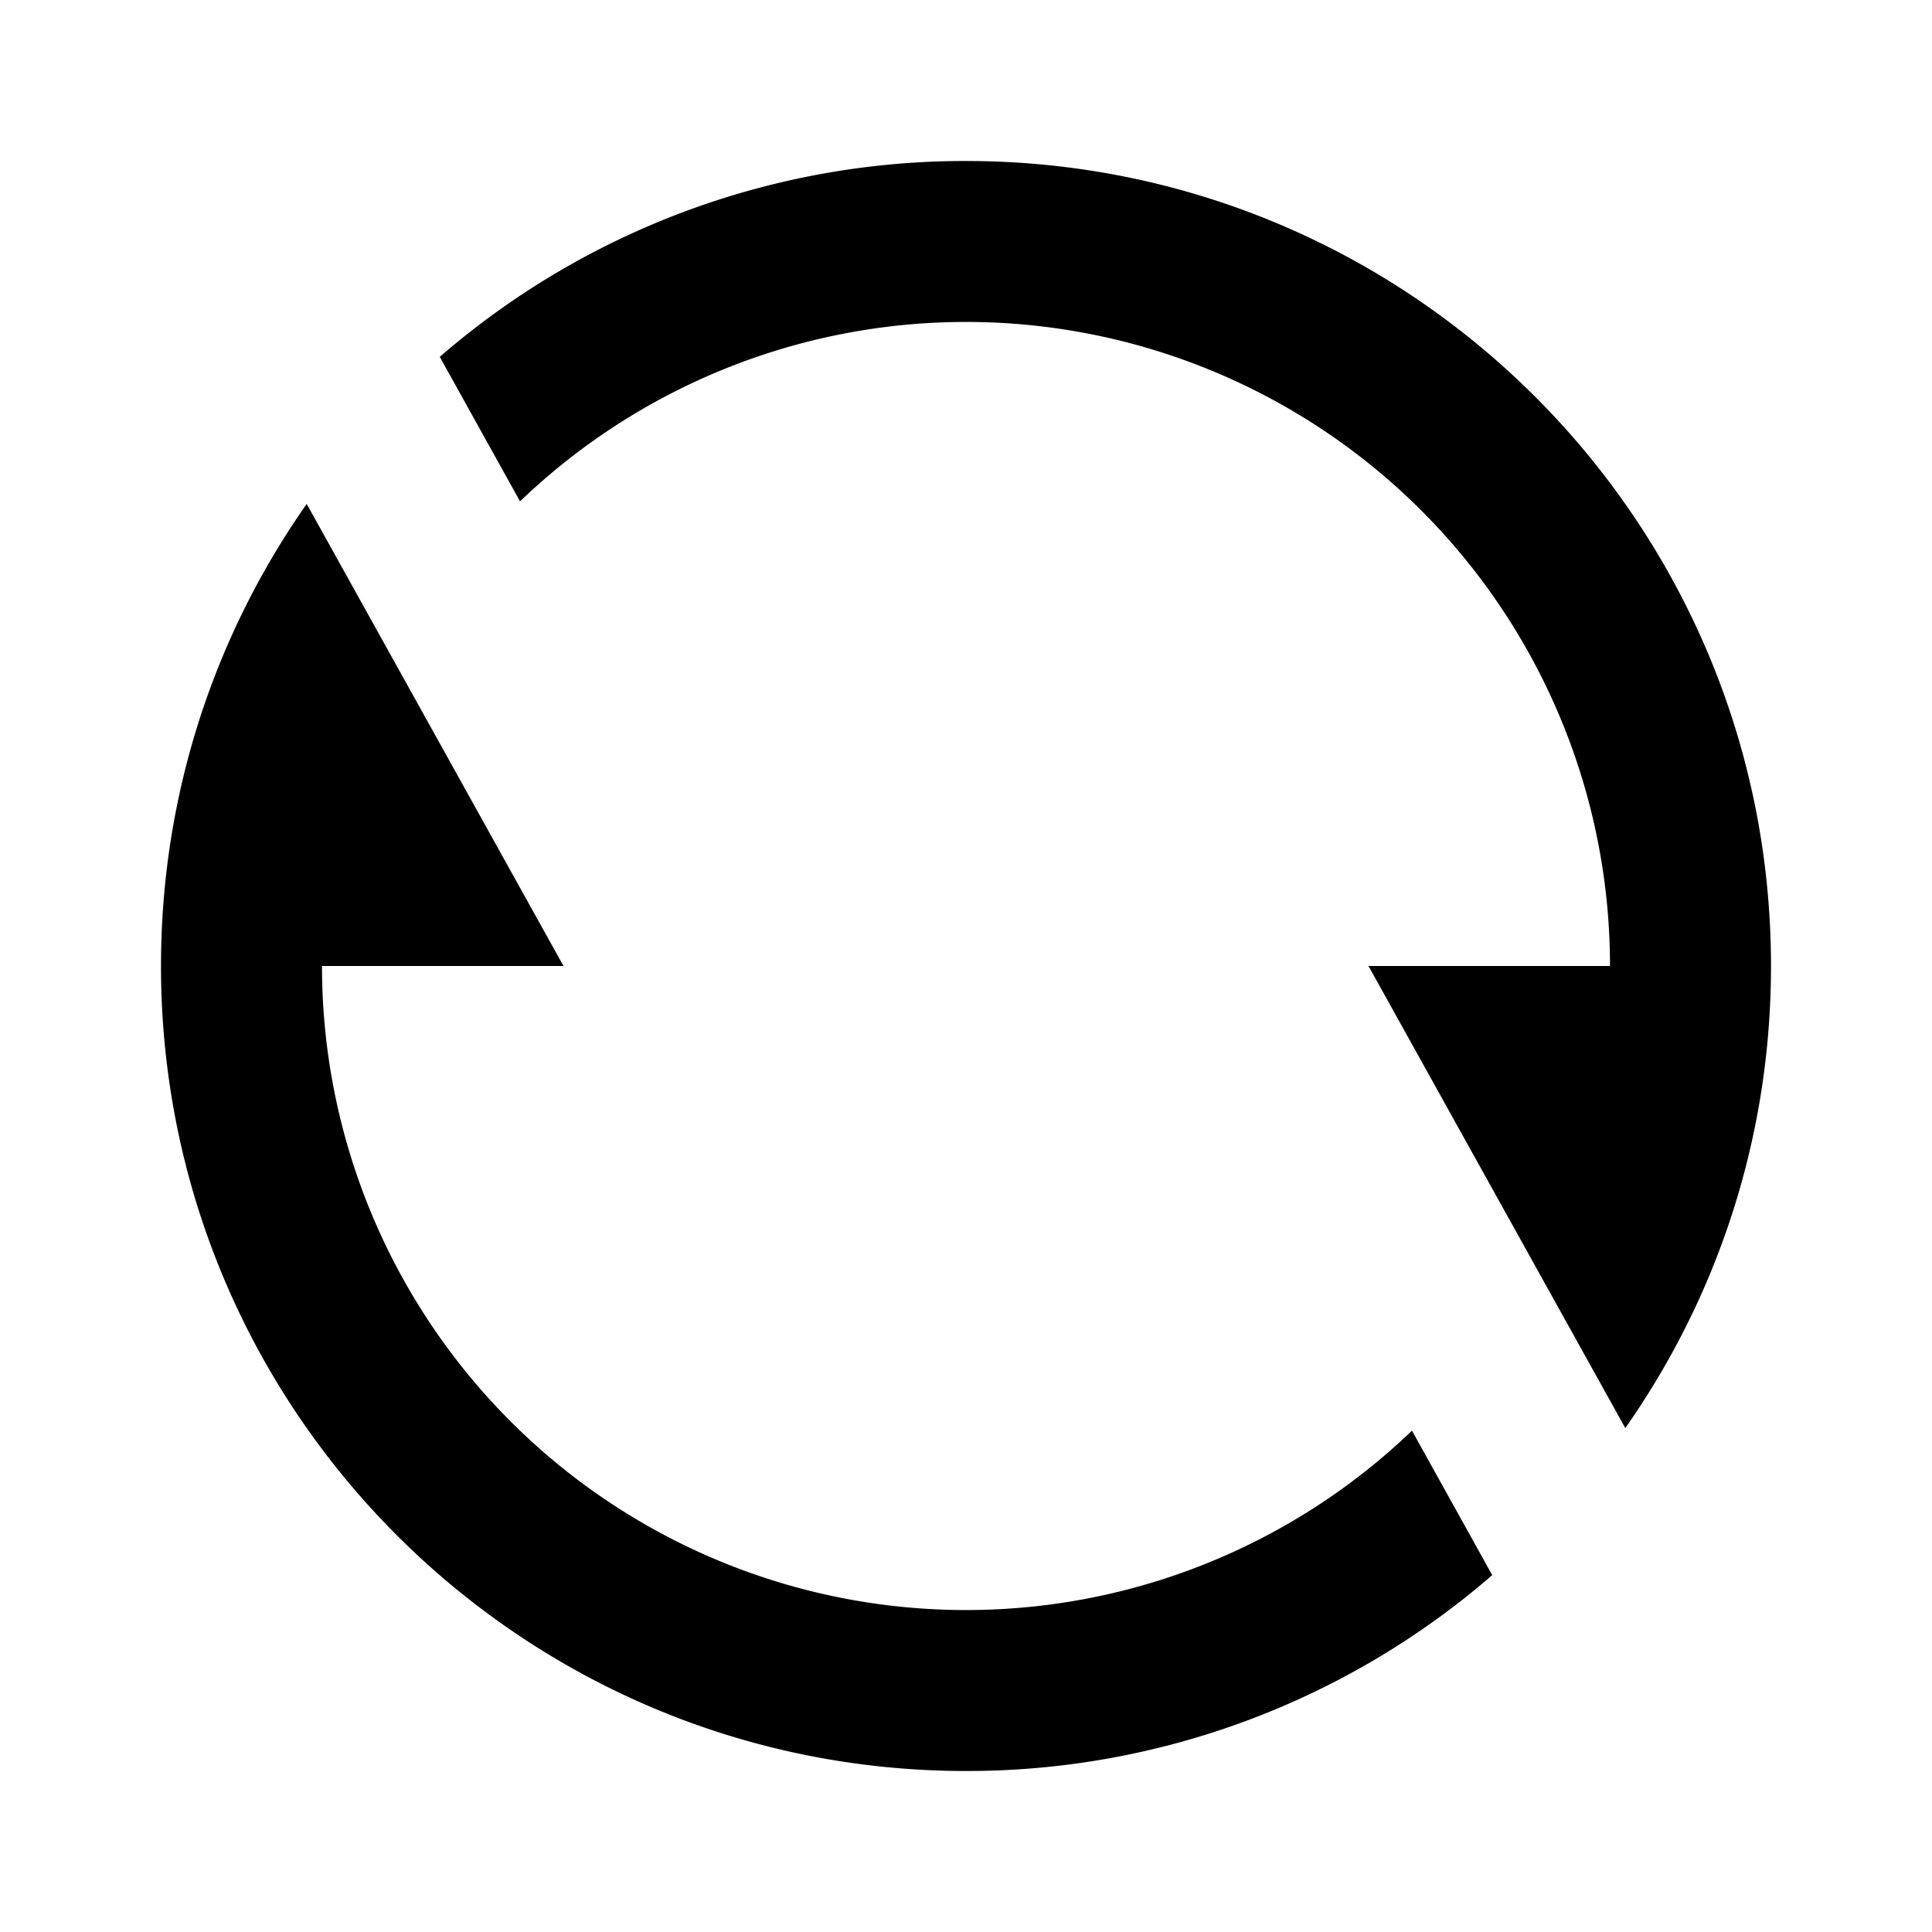 <svg class="w-full h-full" xmlns="http://www.w3.org/2000/svg" width="24" height="24" viewBox="0 0 24 24"><path fill="currentColor" d="M5.463 4.433A9.96 9.96 0 0 1 12 2c5.523 0 10 4.477 10 10c0 2.136-.67 4.116-1.81 5.74L17 12h3A8 8 0 0 0 6.46 6.228zm13.074 15.134A9.96 9.96 0 0 1 12 22C6.477 22 2 17.523 2 12c0-2.136.67-4.116 1.81-5.74L7 12H4a8 8 0 0 0 13.54 5.772z"></path></svg>